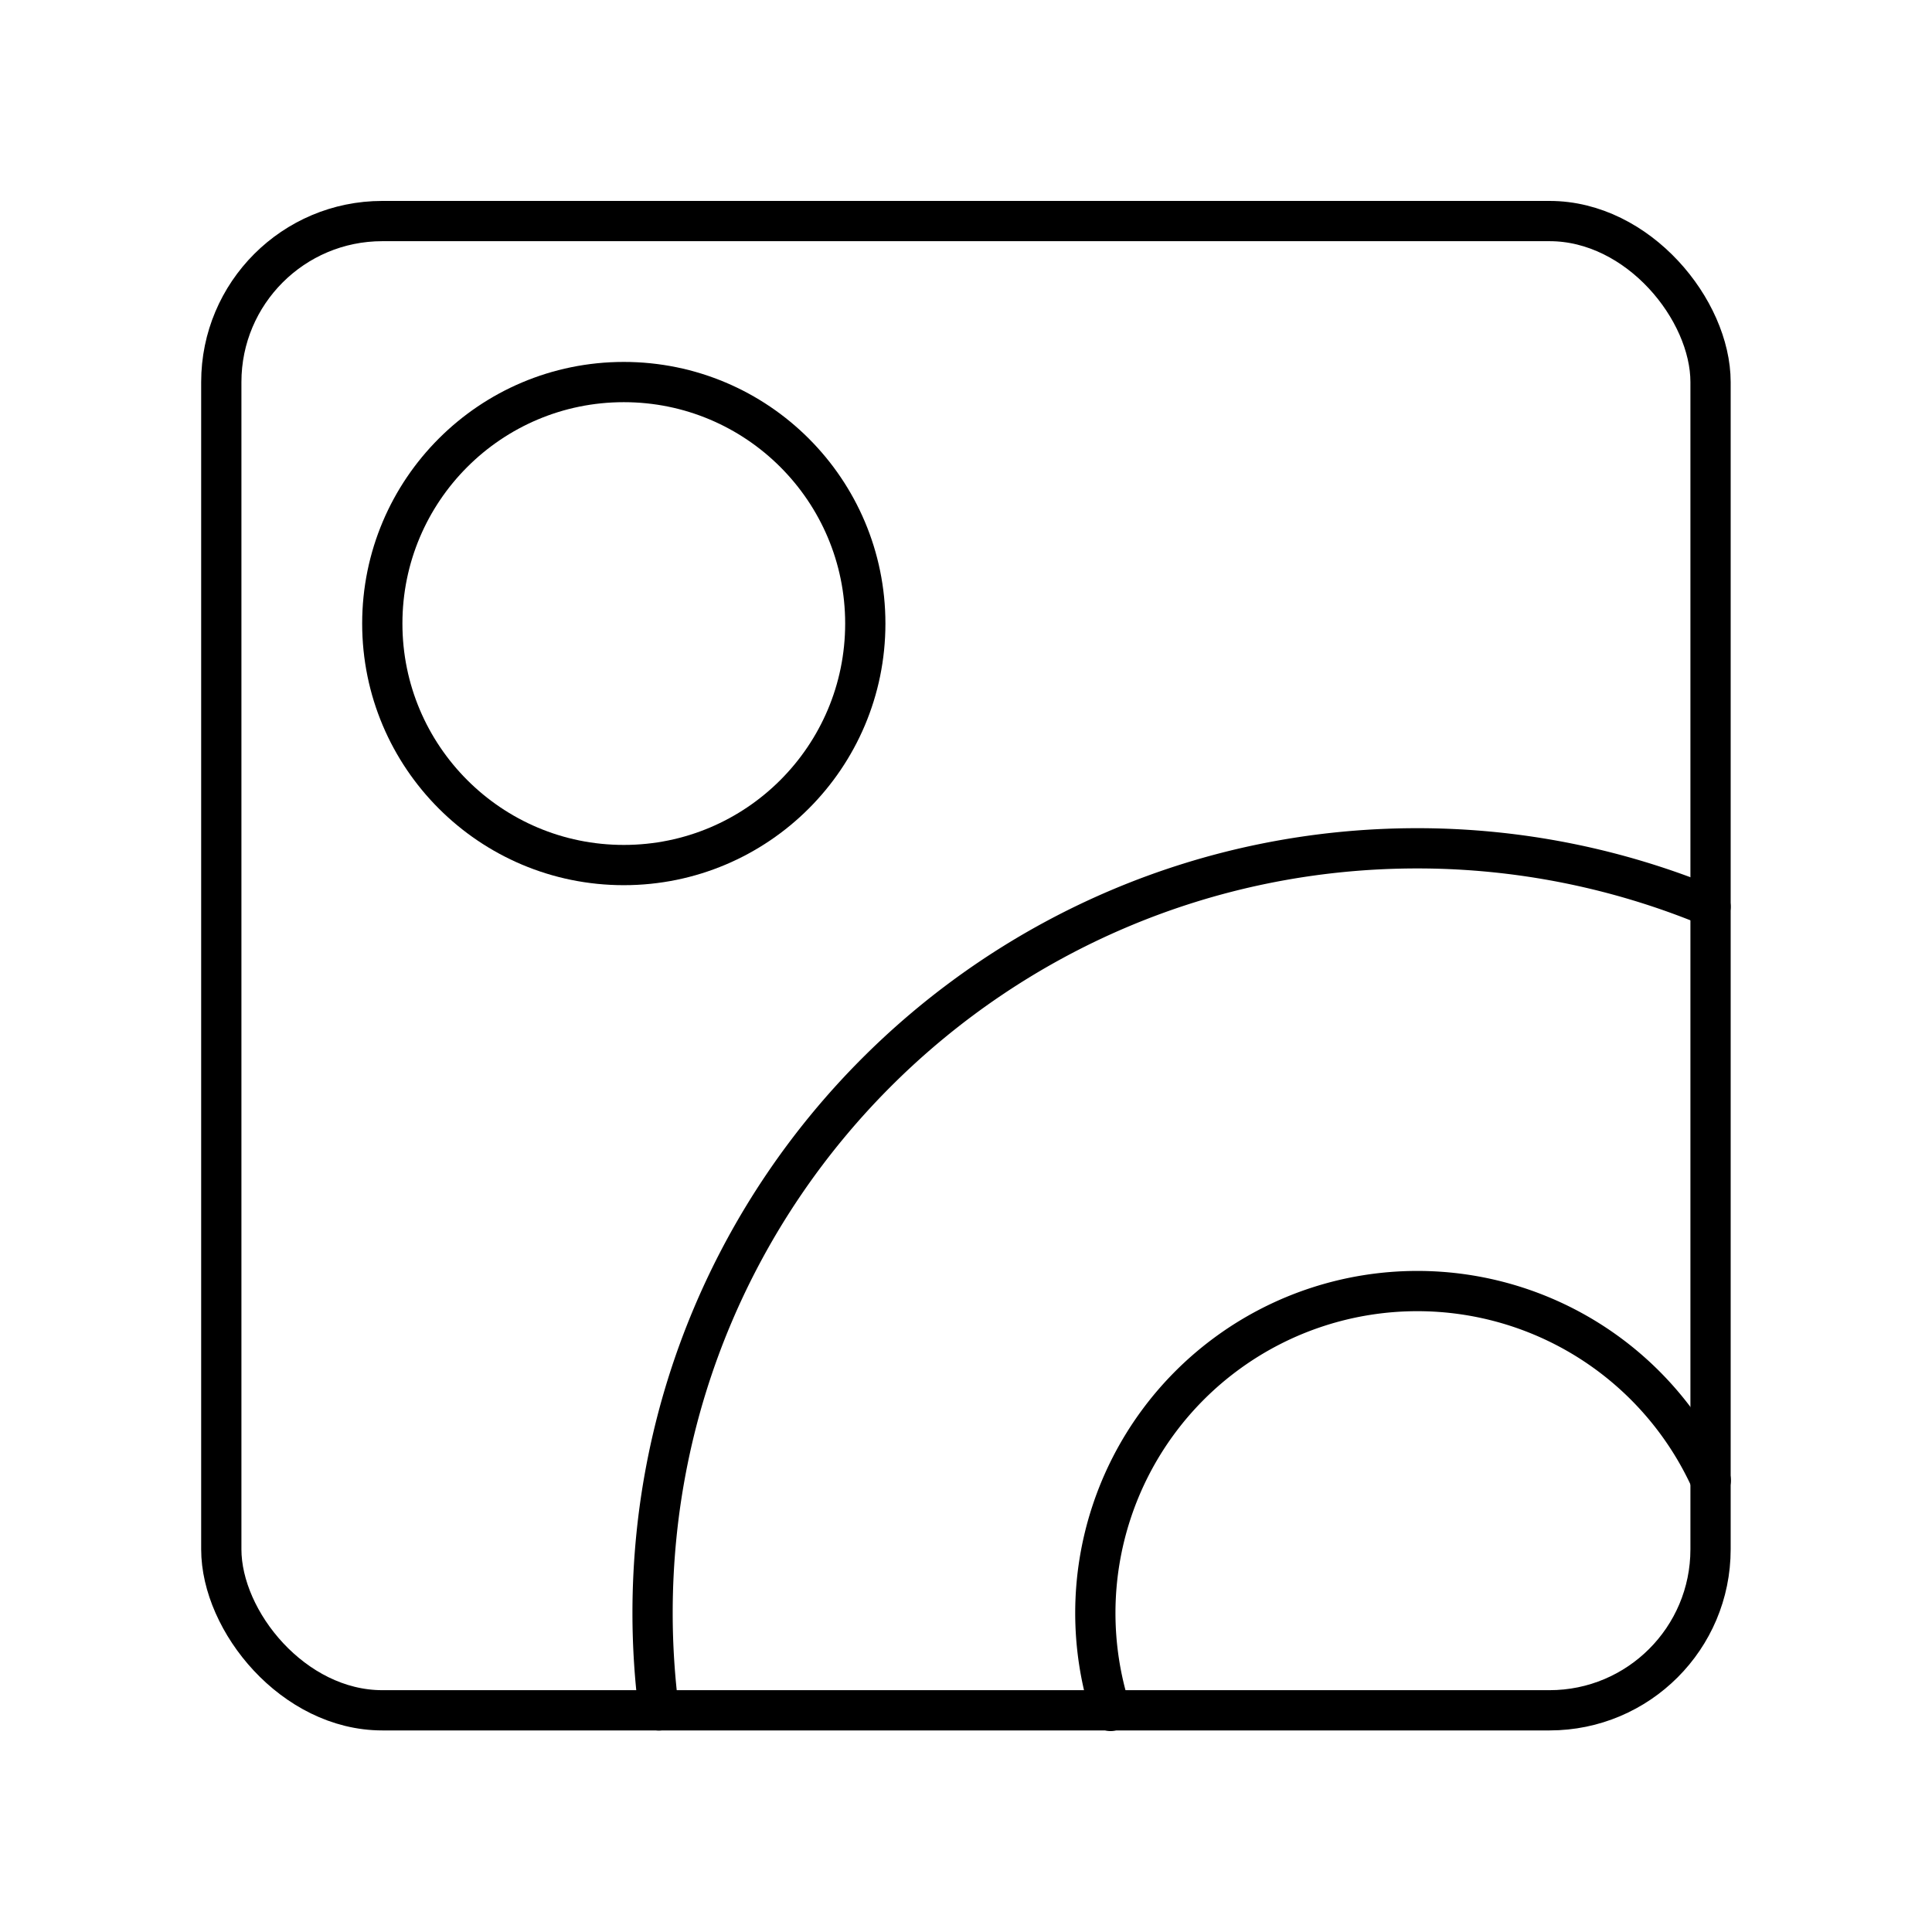 <svg xmlns="http://www.w3.org/2000/svg" width="1em" height="1em" viewBox="0 0 48 48"><rect width="37" height="37" x="5.498" y="5.492" fill="none" stroke="currentColor" stroke-linecap="round" stroke-linejoin="round" rx="4" ry="4"/><circle cx="15.498" cy="15.492" r="6" fill="none" stroke="currentColor" stroke-linecap="round" stroke-linejoin="round"/><path fill="none" stroke="currentColor" stroke-linecap="round" stroke-linejoin="round" d="M16.368 42.494a19 19 0 0 1-.155-2.418c0-10.494 8.507-19 19-19a19 19 0 0 1 7.285 1.452m-14.906 19.98a8 8 0 0 1 7.621-10.432h0a8 8 0 0 1 7.29 4.703"/></svg>